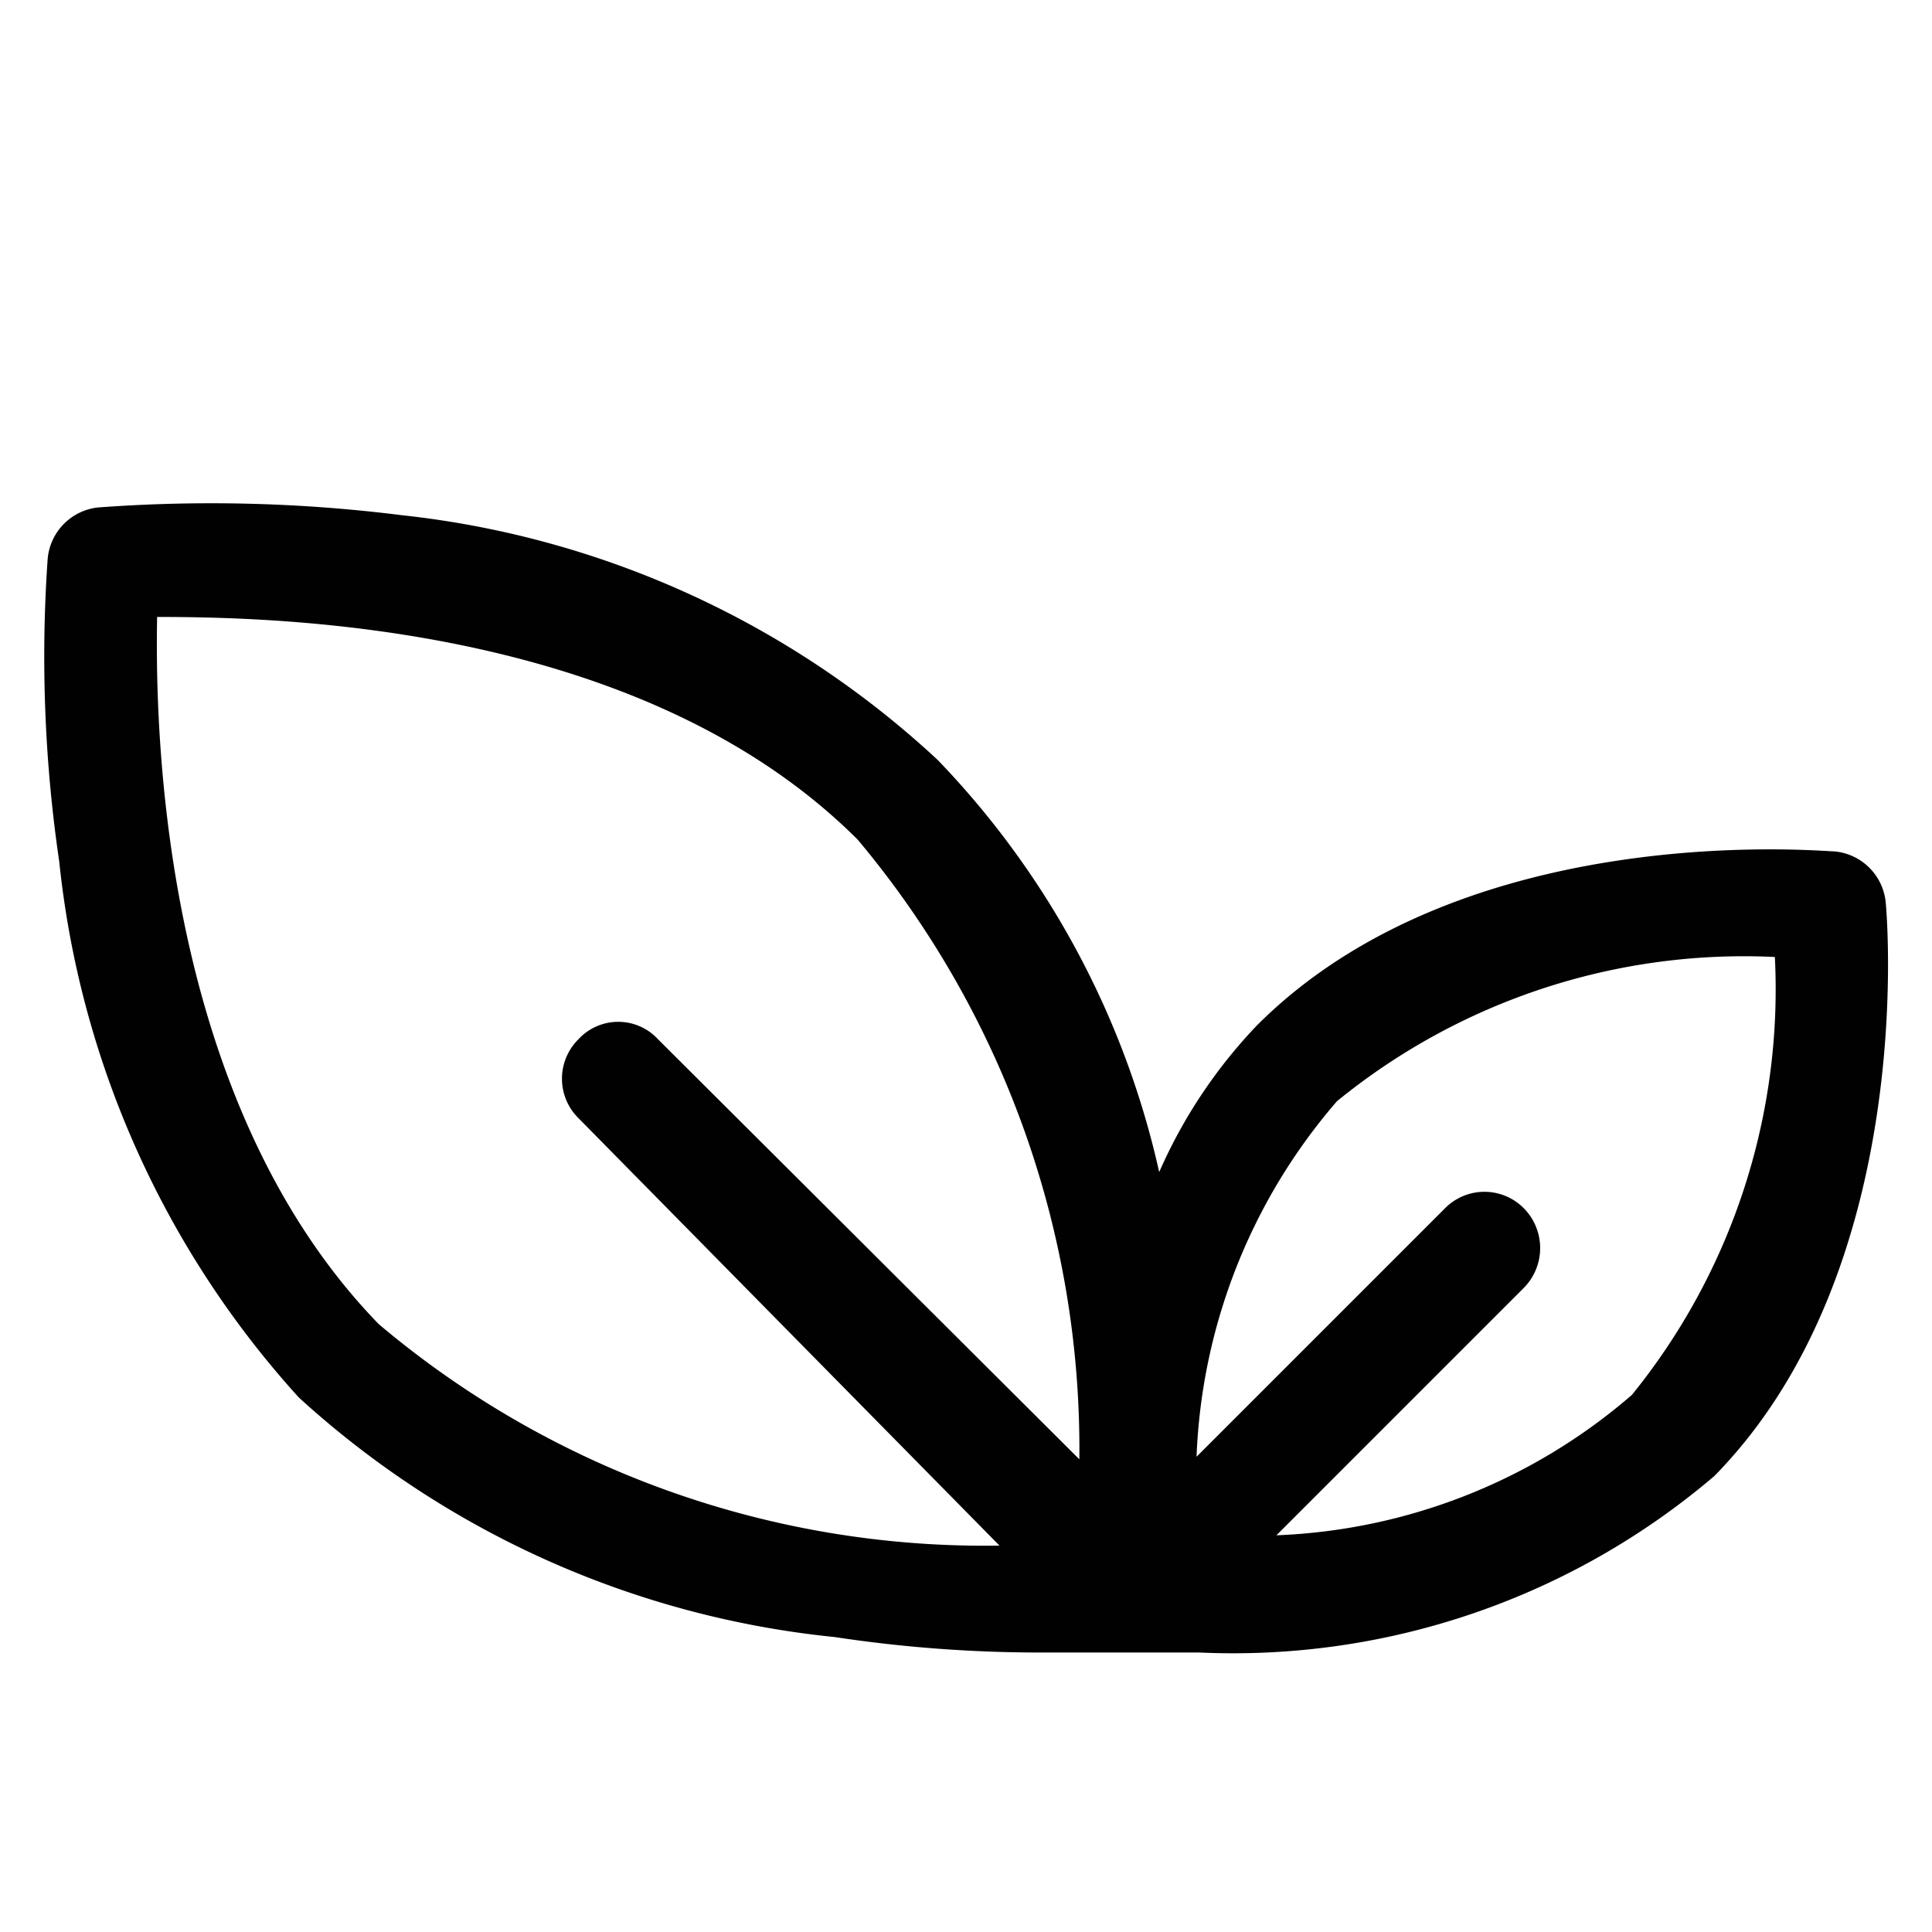 <svg id="Layer_1" data-name="Layer 1" xmlns="http://www.w3.org/2000/svg" viewBox="0 0 15 15"><defs><style>.cls-1{fill:#010101;}</style></defs><title>icons</title><path class="cls-1" d="M14.64,7a.44.44,0,0,0-.4-.39c-.11,0-2.87-.26-4.48,1.35A3.93,3.93,0,0,0,9,9.1,6.72,6.72,0,0,0,7.28,5.9,7.25,7.25,0,0,0,3.12,4,11.86,11.86,0,0,0,.76,3.94a.44.44,0,0,0-.39.4A10.93,10.93,0,0,0,.46,6.69a7.31,7.31,0,0,0,1.86,4.16,7.25,7.25,0,0,0,4.16,1.86,10.67,10.67,0,0,0,1.64.12H9.31a5.76,5.76,0,0,0,4-1.37C14.89,9.85,14.65,7.09,14.64,7ZM5.11,8.07a.42.42,0,0,0-.62,0,.43.43,0,0,0,0,.61L7.76,12a7.29,7.29,0,0,1-4.82-1.72C1.29,8.58,1.2,5.8,1.22,4.79c1,0,3.78.07,5.44,1.73a7.36,7.36,0,0,1,1.72,4.81Zm7.56,2.76a4.48,4.48,0,0,1-2.76,1.09L11.83,10a.44.44,0,0,0,0-.62.43.43,0,0,0-.61,0L9.29,11.31a4.48,4.48,0,0,1,1.09-2.76,5,5,0,0,1,3.4-1.12A5,5,0,0,1,12.67,10.83Z"/></svg>